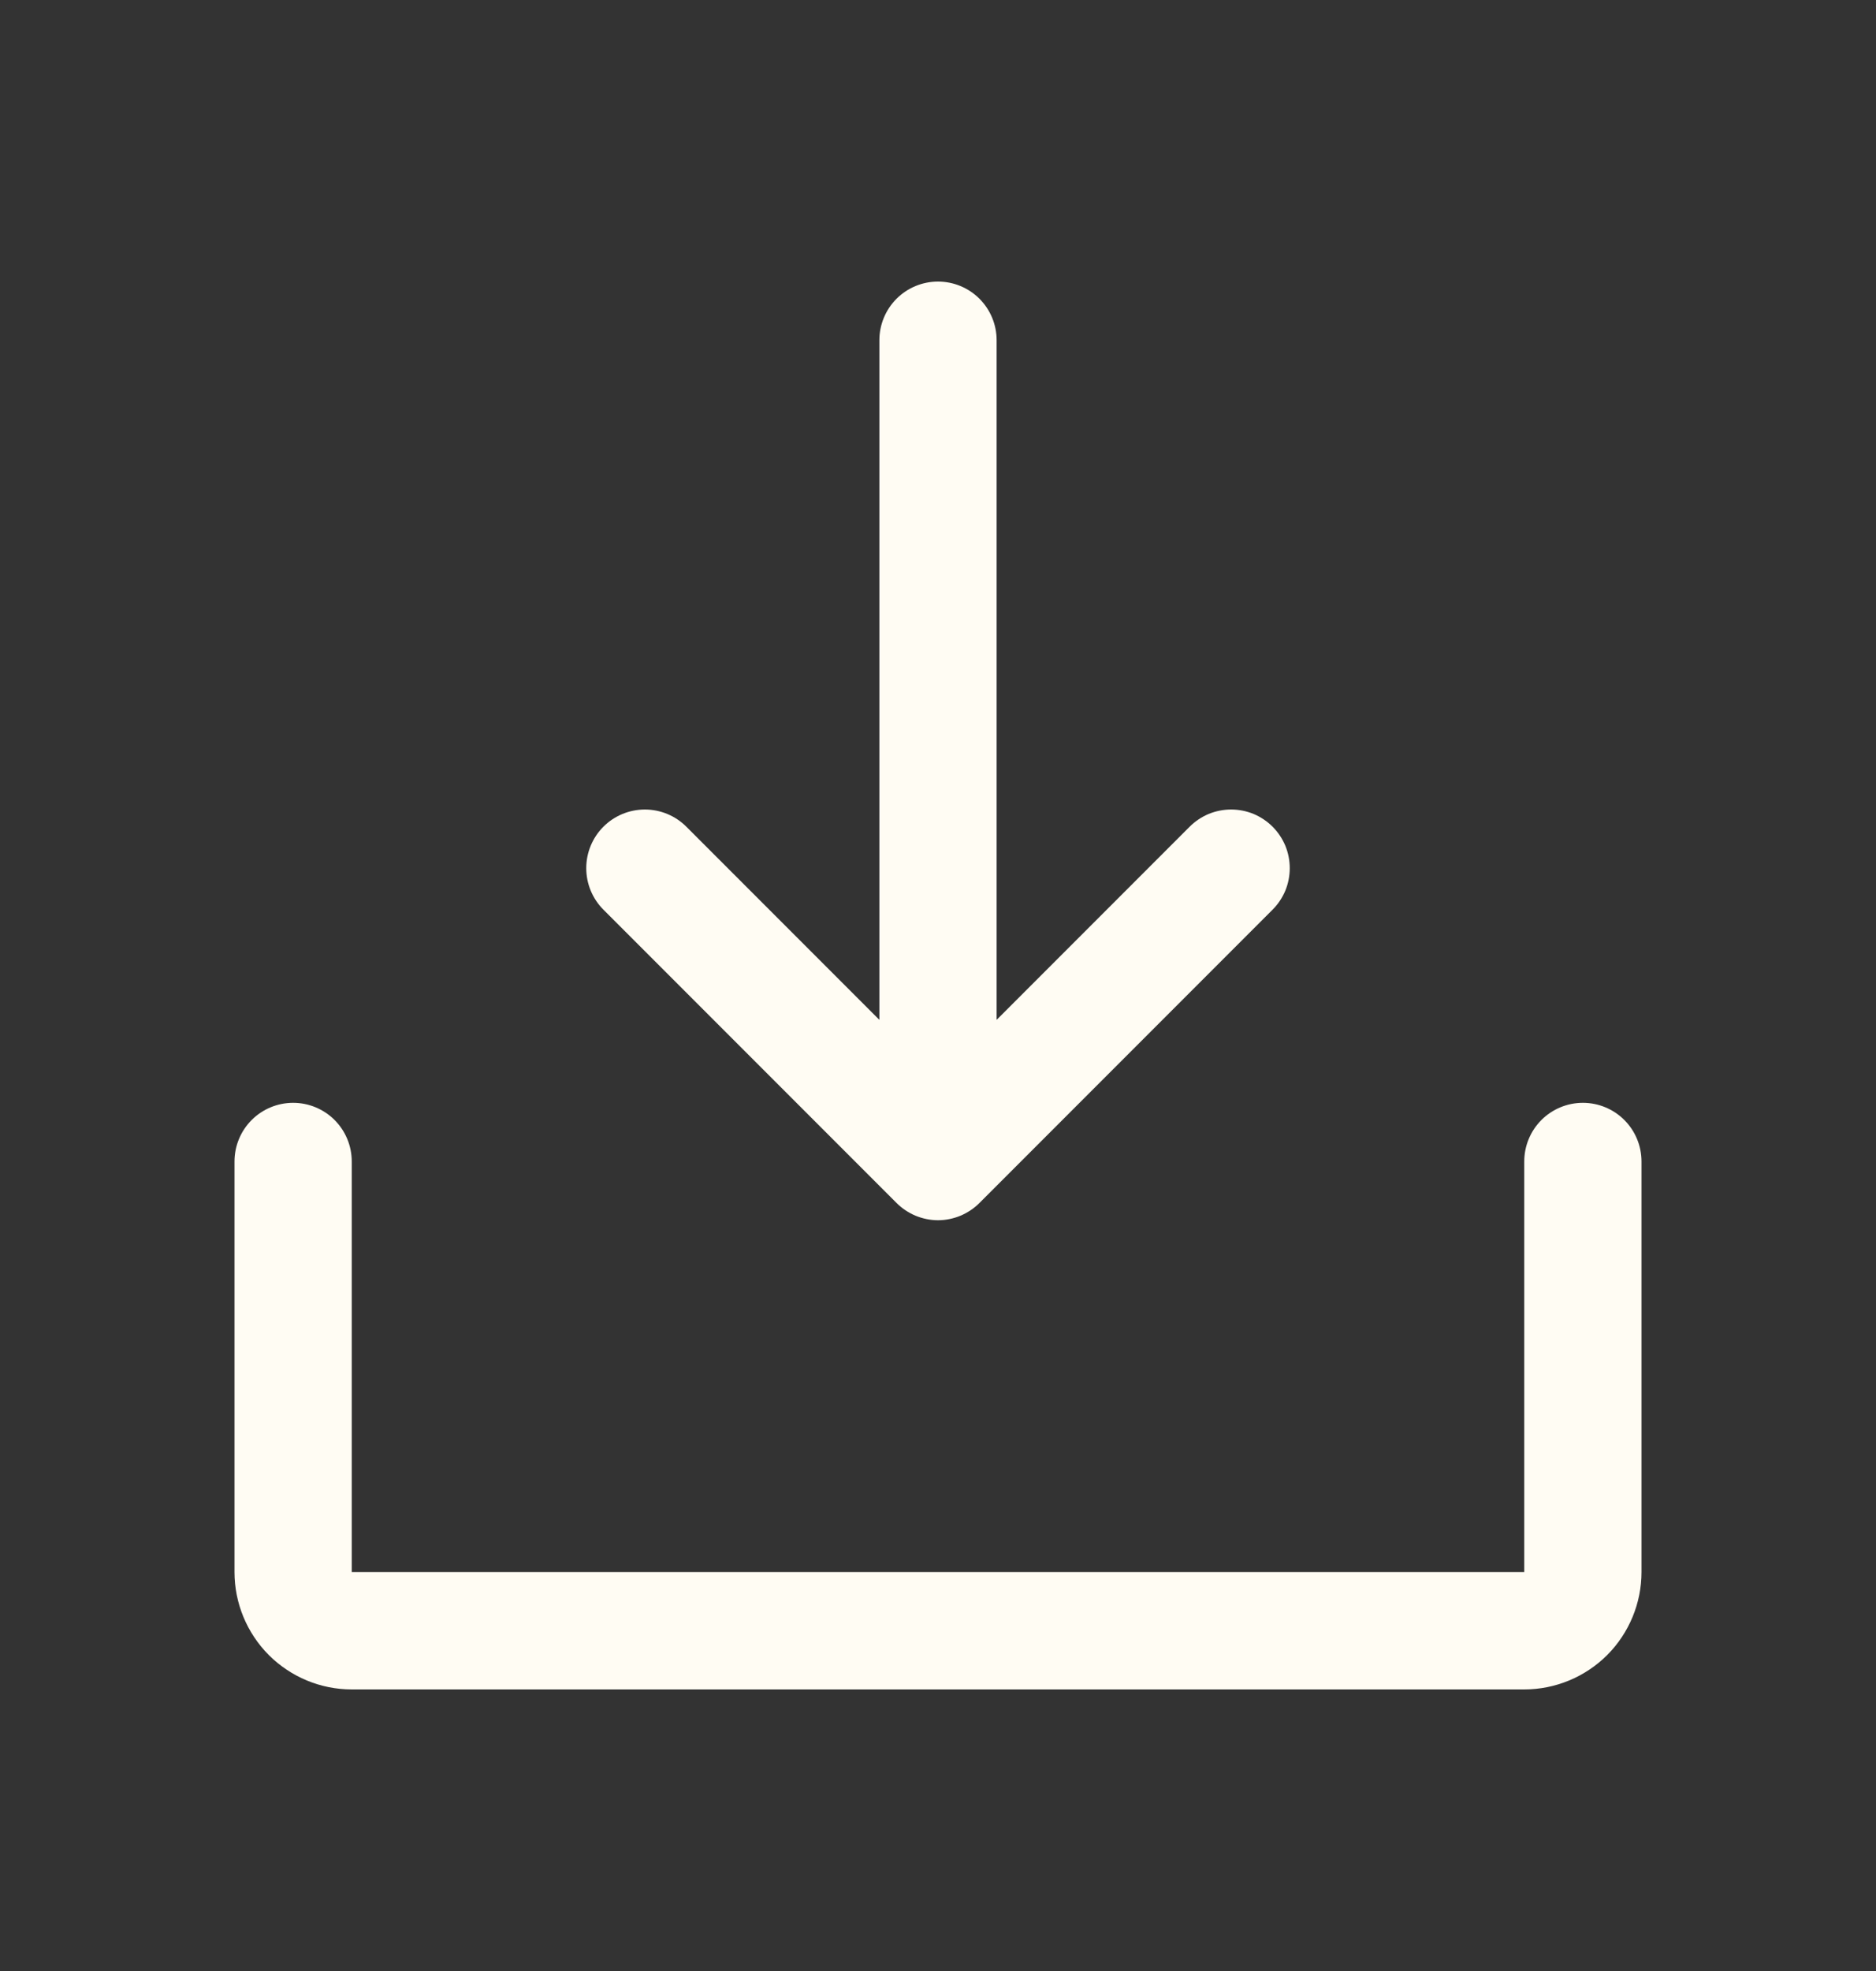 <svg width="20" height="21" viewBox="0 0 20 21" fill="none" xmlns="http://www.w3.org/2000/svg">
<rect x="0" y="0" width="20" height="21" fill="#333333" stroke="none"/>
<path d="M17.5 12.375V16.75C17.5 17.081 17.368 17.399 17.134 17.634C16.899 17.868 16.581 18 16.25 18H3.75C3.418 18 3.101 17.868 2.866 17.634C2.632 17.399 2.5 17.081 2.5 16.75V12.375C2.5 12.209 2.566 12.05 2.683 11.933C2.8 11.816 2.959 11.75 3.125 11.75C3.291 11.75 3.45 11.816 3.567 11.933C3.684 12.05 3.75 12.209 3.75 12.375V16.75H16.25V12.375C16.25 12.209 16.316 12.05 16.433 11.933C16.55 11.816 16.709 11.75 16.875 11.75C17.041 11.75 17.2 11.816 17.317 11.933C17.434 12.05 17.5 12.209 17.5 12.375ZM9.558 12.817C9.616 12.875 9.685 12.921 9.761 12.953C9.837 12.984 9.918 13.001 10 13.001C10.082 13.001 10.164 12.984 10.239 12.953C10.315 12.921 10.384 12.875 10.442 12.817L13.567 9.692C13.625 9.634 13.671 9.565 13.703 9.489C13.734 9.413 13.75 9.332 13.75 9.25C13.75 9.168 13.734 9.087 13.703 9.011C13.671 8.935 13.625 8.866 13.567 8.808C13.509 8.75 13.44 8.704 13.364 8.672C13.288 8.641 13.207 8.625 13.125 8.625C13.043 8.625 12.962 8.641 12.886 8.672C12.81 8.704 12.741 8.75 12.683 8.808L10.625 10.866V3.625C10.625 3.459 10.559 3.3 10.442 3.183C10.325 3.066 10.166 3 10 3C9.834 3 9.675 3.066 9.558 3.183C9.441 3.3 9.375 3.459 9.375 3.625V10.866L7.317 8.808C7.2 8.691 7.041 8.625 6.875 8.625C6.709 8.625 6.55 8.691 6.433 8.808C6.316 8.925 6.25 9.084 6.25 9.25C6.25 9.416 6.316 9.575 6.433 9.692L9.558 12.817Z" fill="#FFFCF3"/>
</svg>
